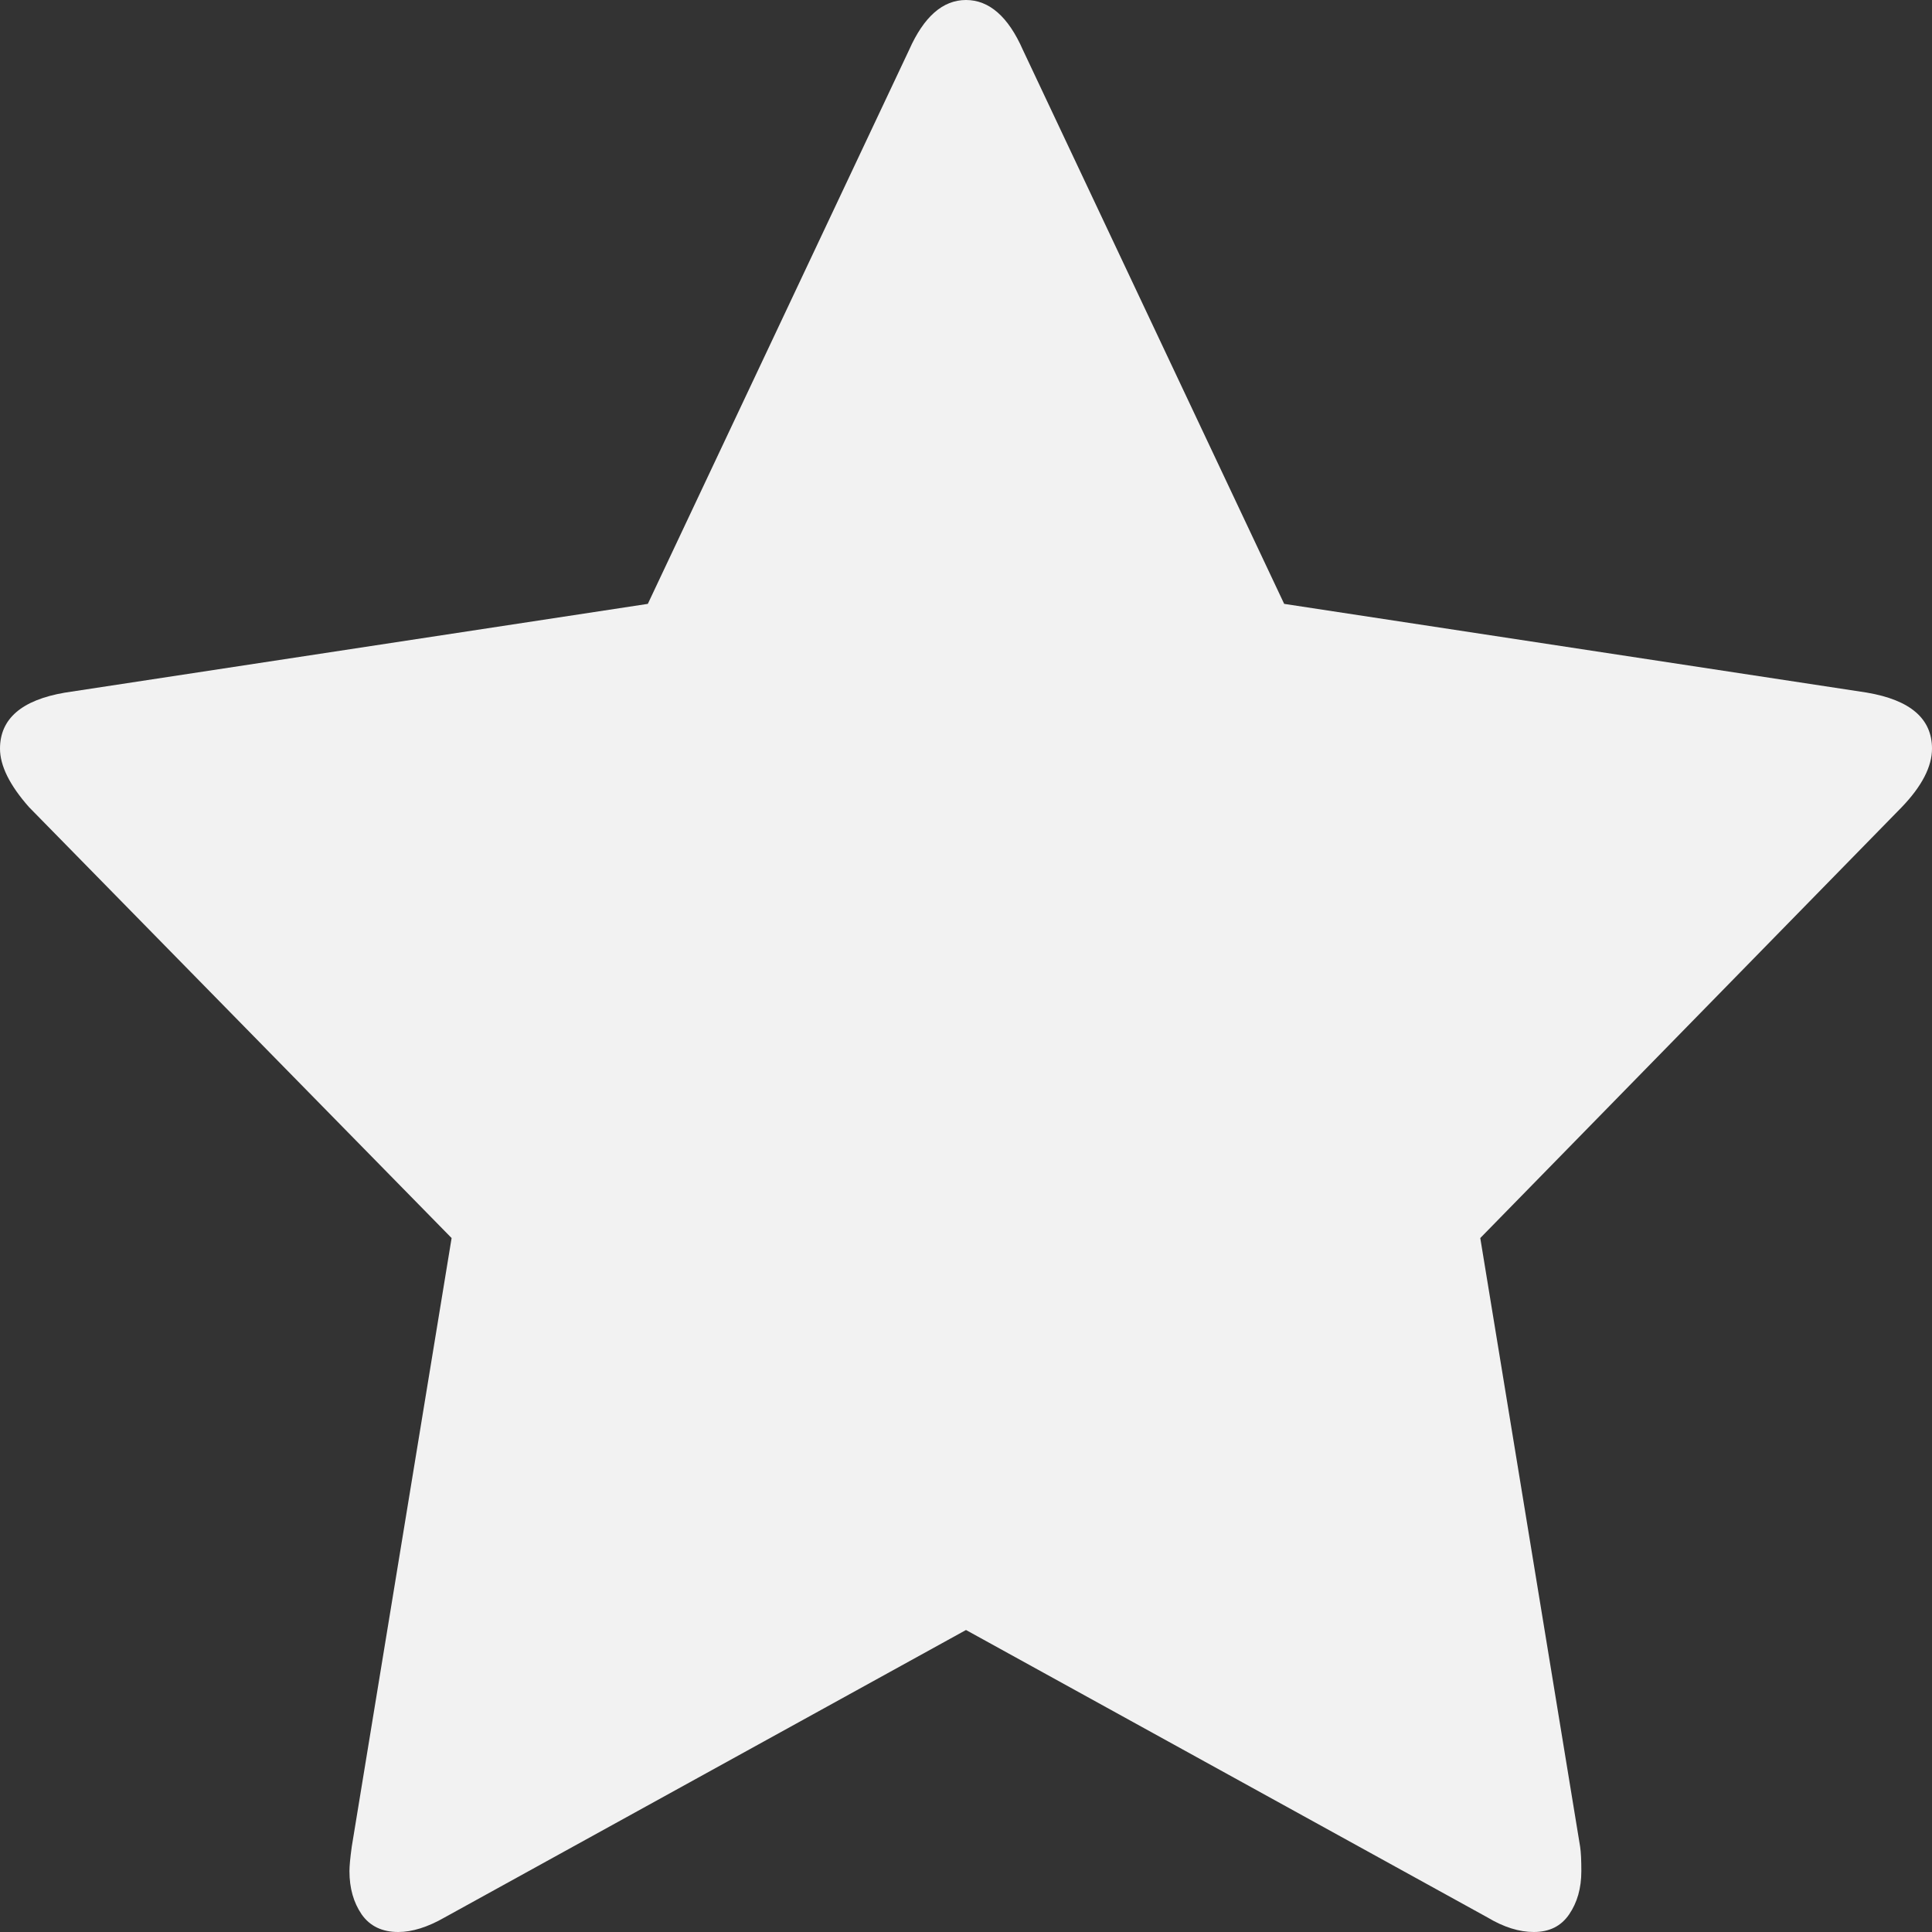 <svg xmlns="http://www.w3.org/2000/svg" viewBox="0 0 16 16">
  <rect x="0" y="0" width="16" height="16" fill="#333333" stroke="none"/>
  <defs id="defs3051">
    <style type="text/css" id="current-color-scheme">
      .ColorScheme-Text {
        color:#f2f2f2;
      }
      </style>
  </defs>
 <path 
           style="fill:currentColor;fill-opacity:1;stroke:none" 
           class="ColorScheme-Text"
        d="M 15.462,5.736 10.635,5.001 8.471,0.413 C 8.35,0.138 8.192,0 8,0 7.808,0 7.651,0.138 7.529,0.413 L 5.365,5.001 0.538,5.736 C 0.18,5.797 0,5.952 0,6.2 0,6.341 0.08,6.503 0.24,6.684 l 3.5,3.569 -0.827,5.041 c -0.013,0.094 -0.019,0.161 -0.019,0.202 0,0.141 0.034,0.26 0.101,0.358 C 3.063,15.951 3.164,16 3.298,16 c 0.115,0 0.244,-0.04 0.385,-0.121 l 4.317,-2.38 4.318,2.38 C 12.453,15.96 12.581,16 12.702,16 c 0.129,0 0.226,-0.048 0.293,-0.146 0.067,-0.098 0.101,-0.217 0.101,-0.358 0,-0.087 -0.003,-0.155 -0.01,-0.202 L 12.259,10.253 15.75,6.684 C 15.917,6.51 16,6.348 16,6.2 16,5.952 15.821,5.797 15.461,5.736 Z"
     />
</svg>
